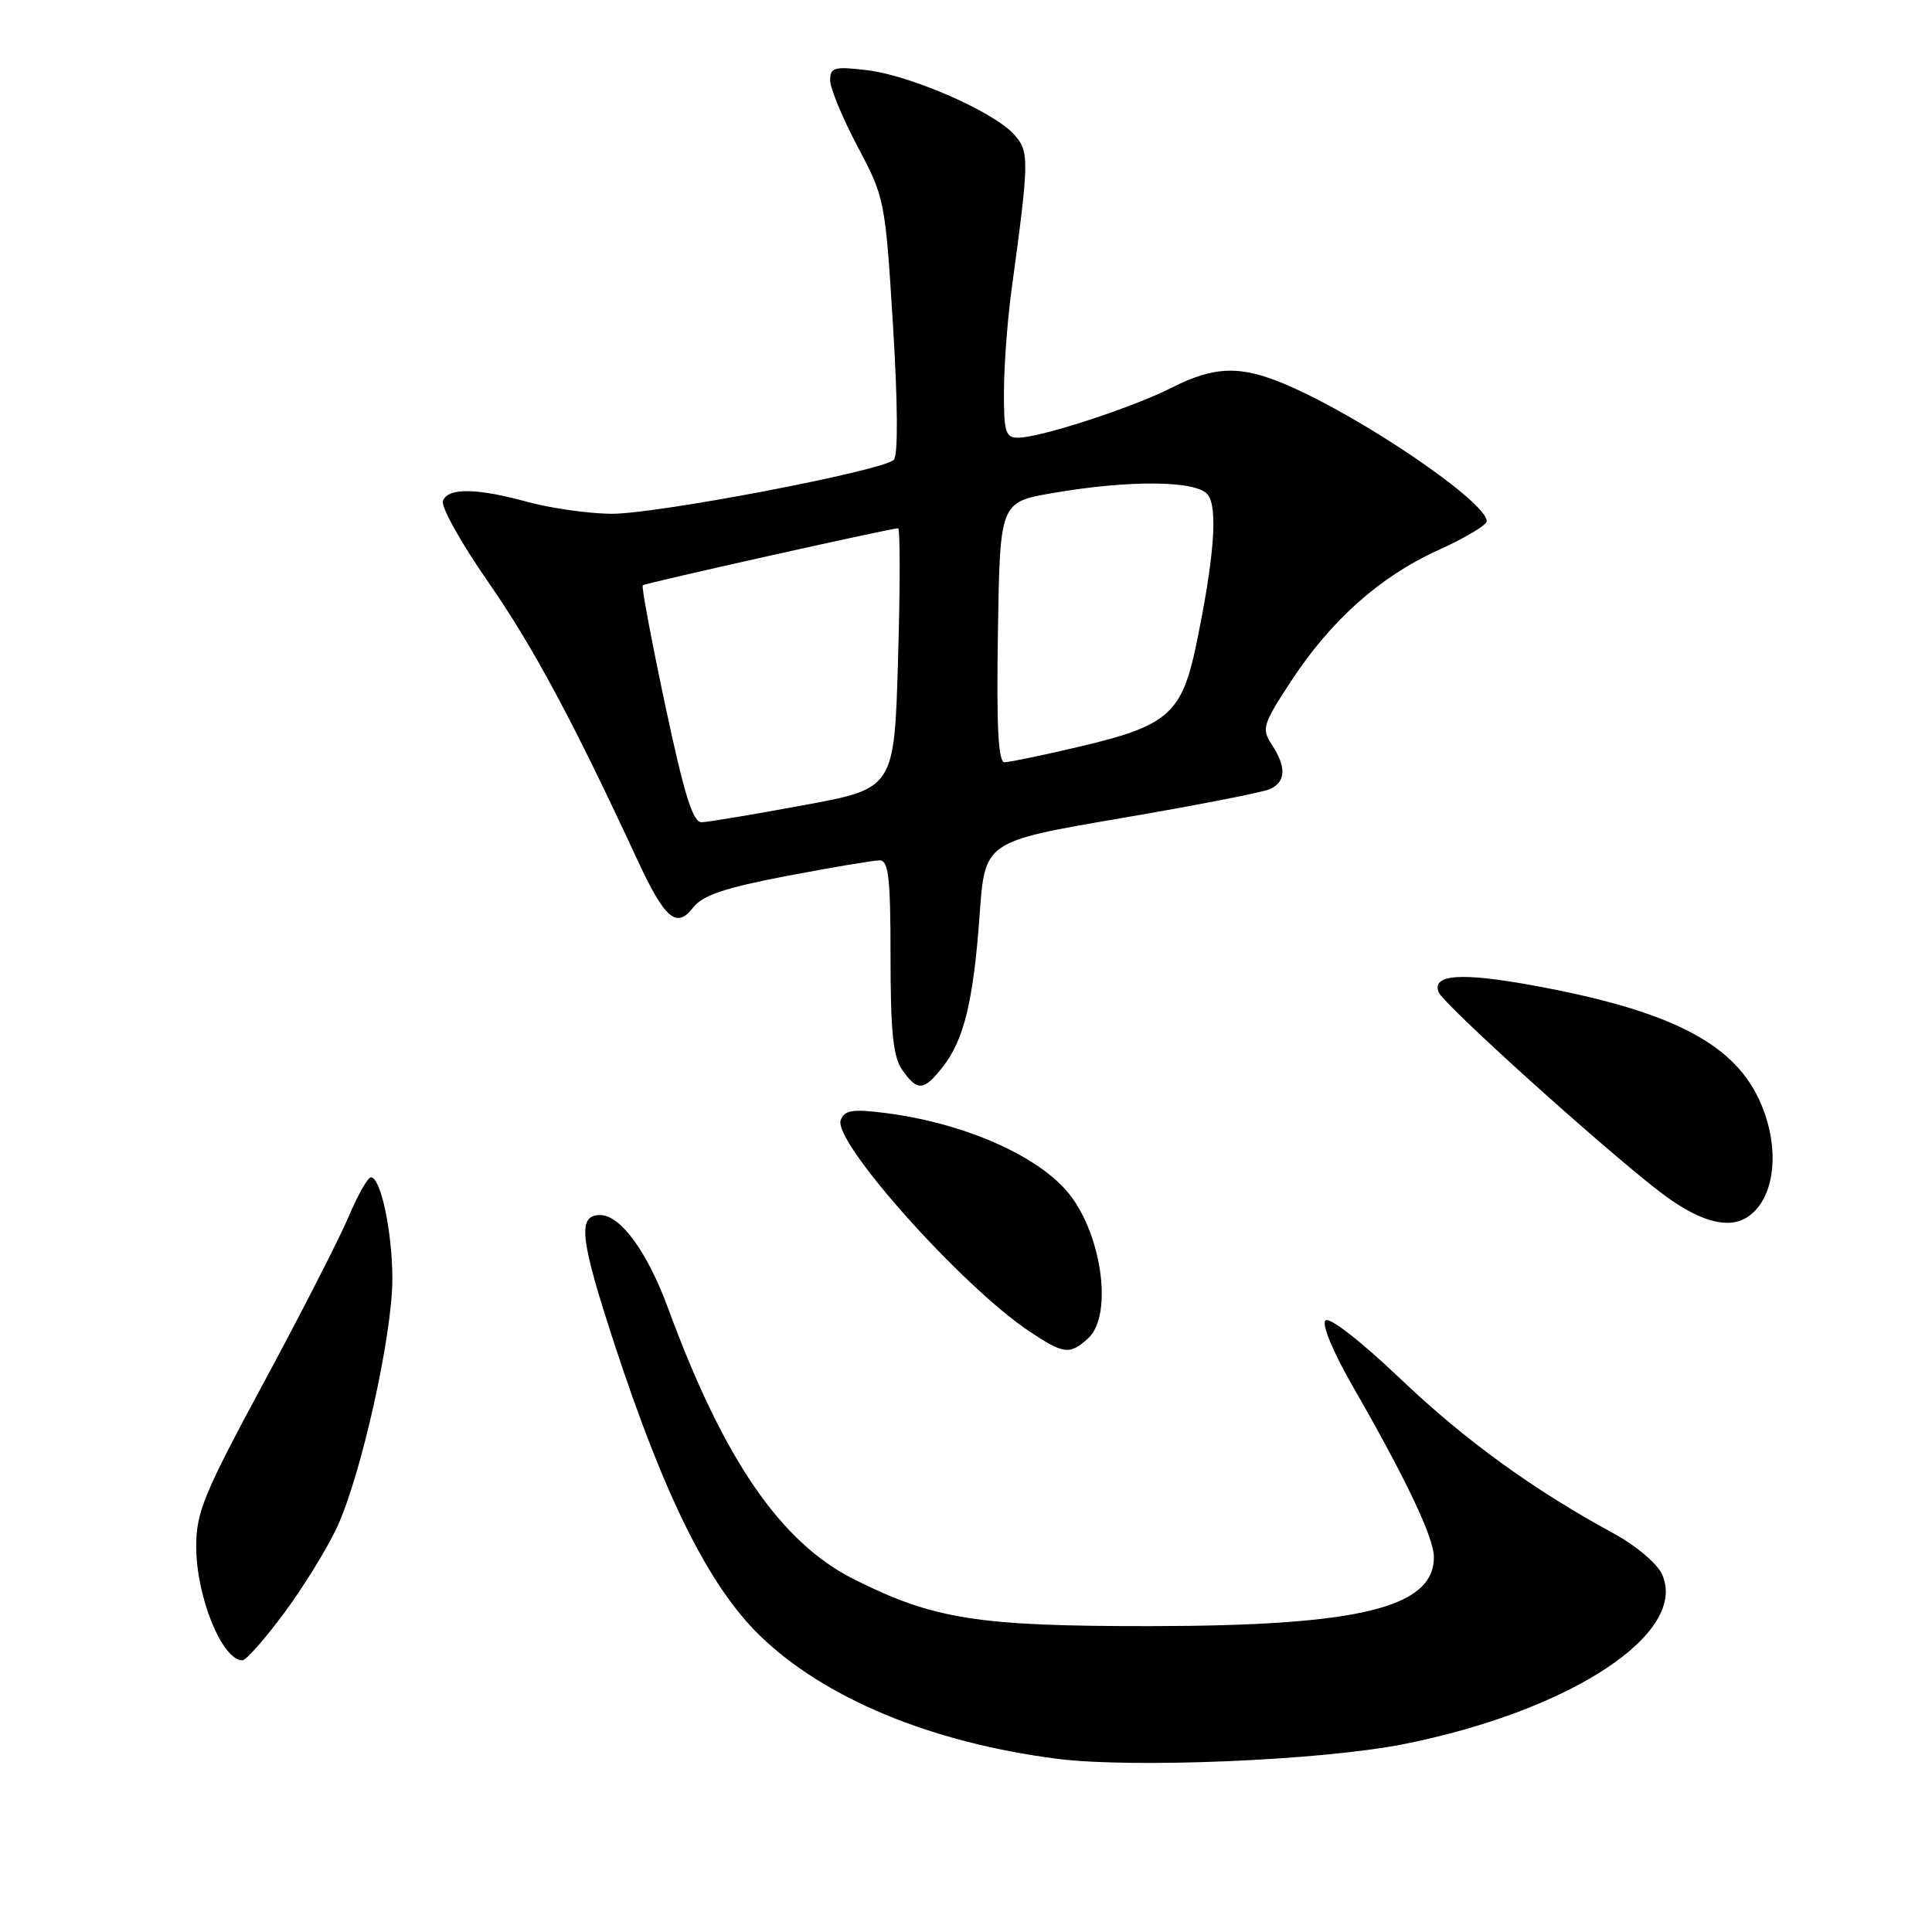 <?xml version="1.0" encoding="UTF-8" standalone="no"?>
<!DOCTYPE svg PUBLIC "-//W3C//DTD SVG 1.1//EN" "http://www.w3.org/Graphics/SVG/1.1/DTD/svg11.dtd" >
<svg xmlns="http://www.w3.org/2000/svg" xmlns:xlink="http://www.w3.org/1999/xlink" version="1.1" viewBox="0 0 256 256">
 <g >
 <path fill="currentColor"
d=" M 186.03 231.10 C 208.16 226.68 223.78 216.39 220.22 208.58 C 219.58 207.18 216.76 204.79 213.96 203.27 C 203.14 197.39 194.15 190.88 185.51 182.65 C 180.29 177.68 176.14 174.46 175.63 174.97 C 175.11 175.49 176.63 179.14 179.24 183.68 C 186.29 195.94 190.00 203.74 190.00 206.32 C 190.00 213.03 180.12 215.44 152.50 215.47 C 129.56 215.49 123.72 214.57 113.15 209.26 C 103.43 204.38 95.87 193.35 88.52 173.34 C 85.78 165.88 82.22 161.00 79.52 161.00 C 76.48 161.00 76.83 164.10 81.47 178.25 C 88.07 198.36 93.94 210.14 100.63 216.67 C 109.17 225.00 123.29 230.88 140.00 233.04 C 149.99 234.33 175.16 233.27 186.03 231.10 Z  M 37.64 213.75 C 40.19 210.31 43.36 205.18 44.67 202.34 C 47.86 195.46 51.98 176.96 51.99 169.50 C 51.99 163.27 50.46 156.00 49.15 156.00 C 48.74 156.00 47.40 158.35 46.19 161.23 C 44.97 164.10 39.94 173.95 34.99 183.13 C 27.00 197.94 26.00 200.37 26.00 204.93 C 26.00 211.57 29.43 220.00 32.12 220.00 C 32.61 220.00 35.09 217.19 37.64 213.75 Z  M 144.17 177.35 C 147.61 174.23 145.92 162.92 141.21 157.66 C 136.89 152.81 127.30 148.74 117.25 147.47 C 112.96 146.93 111.90 147.10 111.40 148.41 C 110.31 151.25 127.44 170.44 136.39 176.41 C 140.96 179.45 141.74 179.55 144.17 177.35 Z  M 231.60 161.23 C 235.36 158.72 235.98 151.65 232.96 145.43 C 229.39 138.05 220.95 133.84 203.22 130.59 C 193.62 128.83 189.72 129.10 190.62 131.46 C 191.22 133.02 211.62 151.46 219.71 157.75 C 224.95 161.82 228.96 163.00 231.60 161.23 Z  M 124.92 141.37 C 127.74 137.79 128.99 132.60 129.81 121.17 C 130.50 111.50 130.50 111.50 148.50 108.42 C 158.40 106.73 167.29 105.00 168.25 104.57 C 170.39 103.61 170.48 101.66 168.52 98.67 C 167.15 96.57 167.32 96.00 171.01 90.35 C 176.33 82.21 182.84 76.40 190.59 72.89 C 194.12 71.29 197.00 69.57 197.00 69.07 C 197.00 66.51 180.57 55.32 170.47 50.99 C 164.41 48.39 160.96 48.48 155.22 51.39 C 149.95 54.05 137.81 58.00 134.89 58.00 C 133.23 58.00 133.00 57.23 133.03 51.75 C 133.05 48.31 133.50 42.35 134.02 38.50 C 136.39 21.15 136.41 20.11 134.39 17.84 C 131.72 14.82 120.69 9.99 114.89 9.30 C 110.53 8.78 110.00 8.93 110.00 10.64 C 110.00 11.70 111.64 15.65 113.64 19.43 C 117.23 26.18 117.30 26.54 118.33 43.16 C 118.97 53.60 119.01 60.38 118.43 60.93 C 116.90 62.41 86.94 68.12 81.00 68.08 C 77.97 68.05 73.03 67.35 70.00 66.53 C 63.14 64.65 59.37 64.60 58.69 66.37 C 58.40 67.12 61.10 71.96 64.69 77.12 C 70.57 85.57 75.97 95.62 84.37 113.76 C 88.09 121.78 89.63 123.12 91.84 120.26 C 93.12 118.62 96.00 117.65 104.30 116.06 C 110.24 114.93 115.75 114.00 116.55 114.00 C 117.74 114.00 118.00 116.29 118.00 126.78 C 118.00 136.72 118.34 140.05 119.56 141.78 C 121.56 144.64 122.40 144.58 124.92 141.37 Z  M 88.14 93.42 C 86.32 84.85 84.98 77.71 85.17 77.55 C 85.50 77.27 118.07 69.99 119.00 70.00 C 119.28 70.00 119.28 77.76 119.00 87.24 C 118.50 104.48 118.50 104.48 106.50 106.69 C 99.90 107.91 93.81 108.93 92.98 108.95 C 91.81 108.99 90.67 105.34 88.14 93.42 Z  M 132.23 83.77 C 132.50 66.54 132.50 66.54 139.50 65.33 C 149.64 63.58 158.47 63.66 160.01 65.51 C 161.41 67.20 160.90 73.88 158.49 85.50 C 156.61 94.54 154.73 96.19 143.18 98.90 C 138.27 100.06 133.74 101.00 133.10 101.00 C 132.27 101.00 132.03 96.25 132.23 83.77 Z "/>
</g>
</svg>